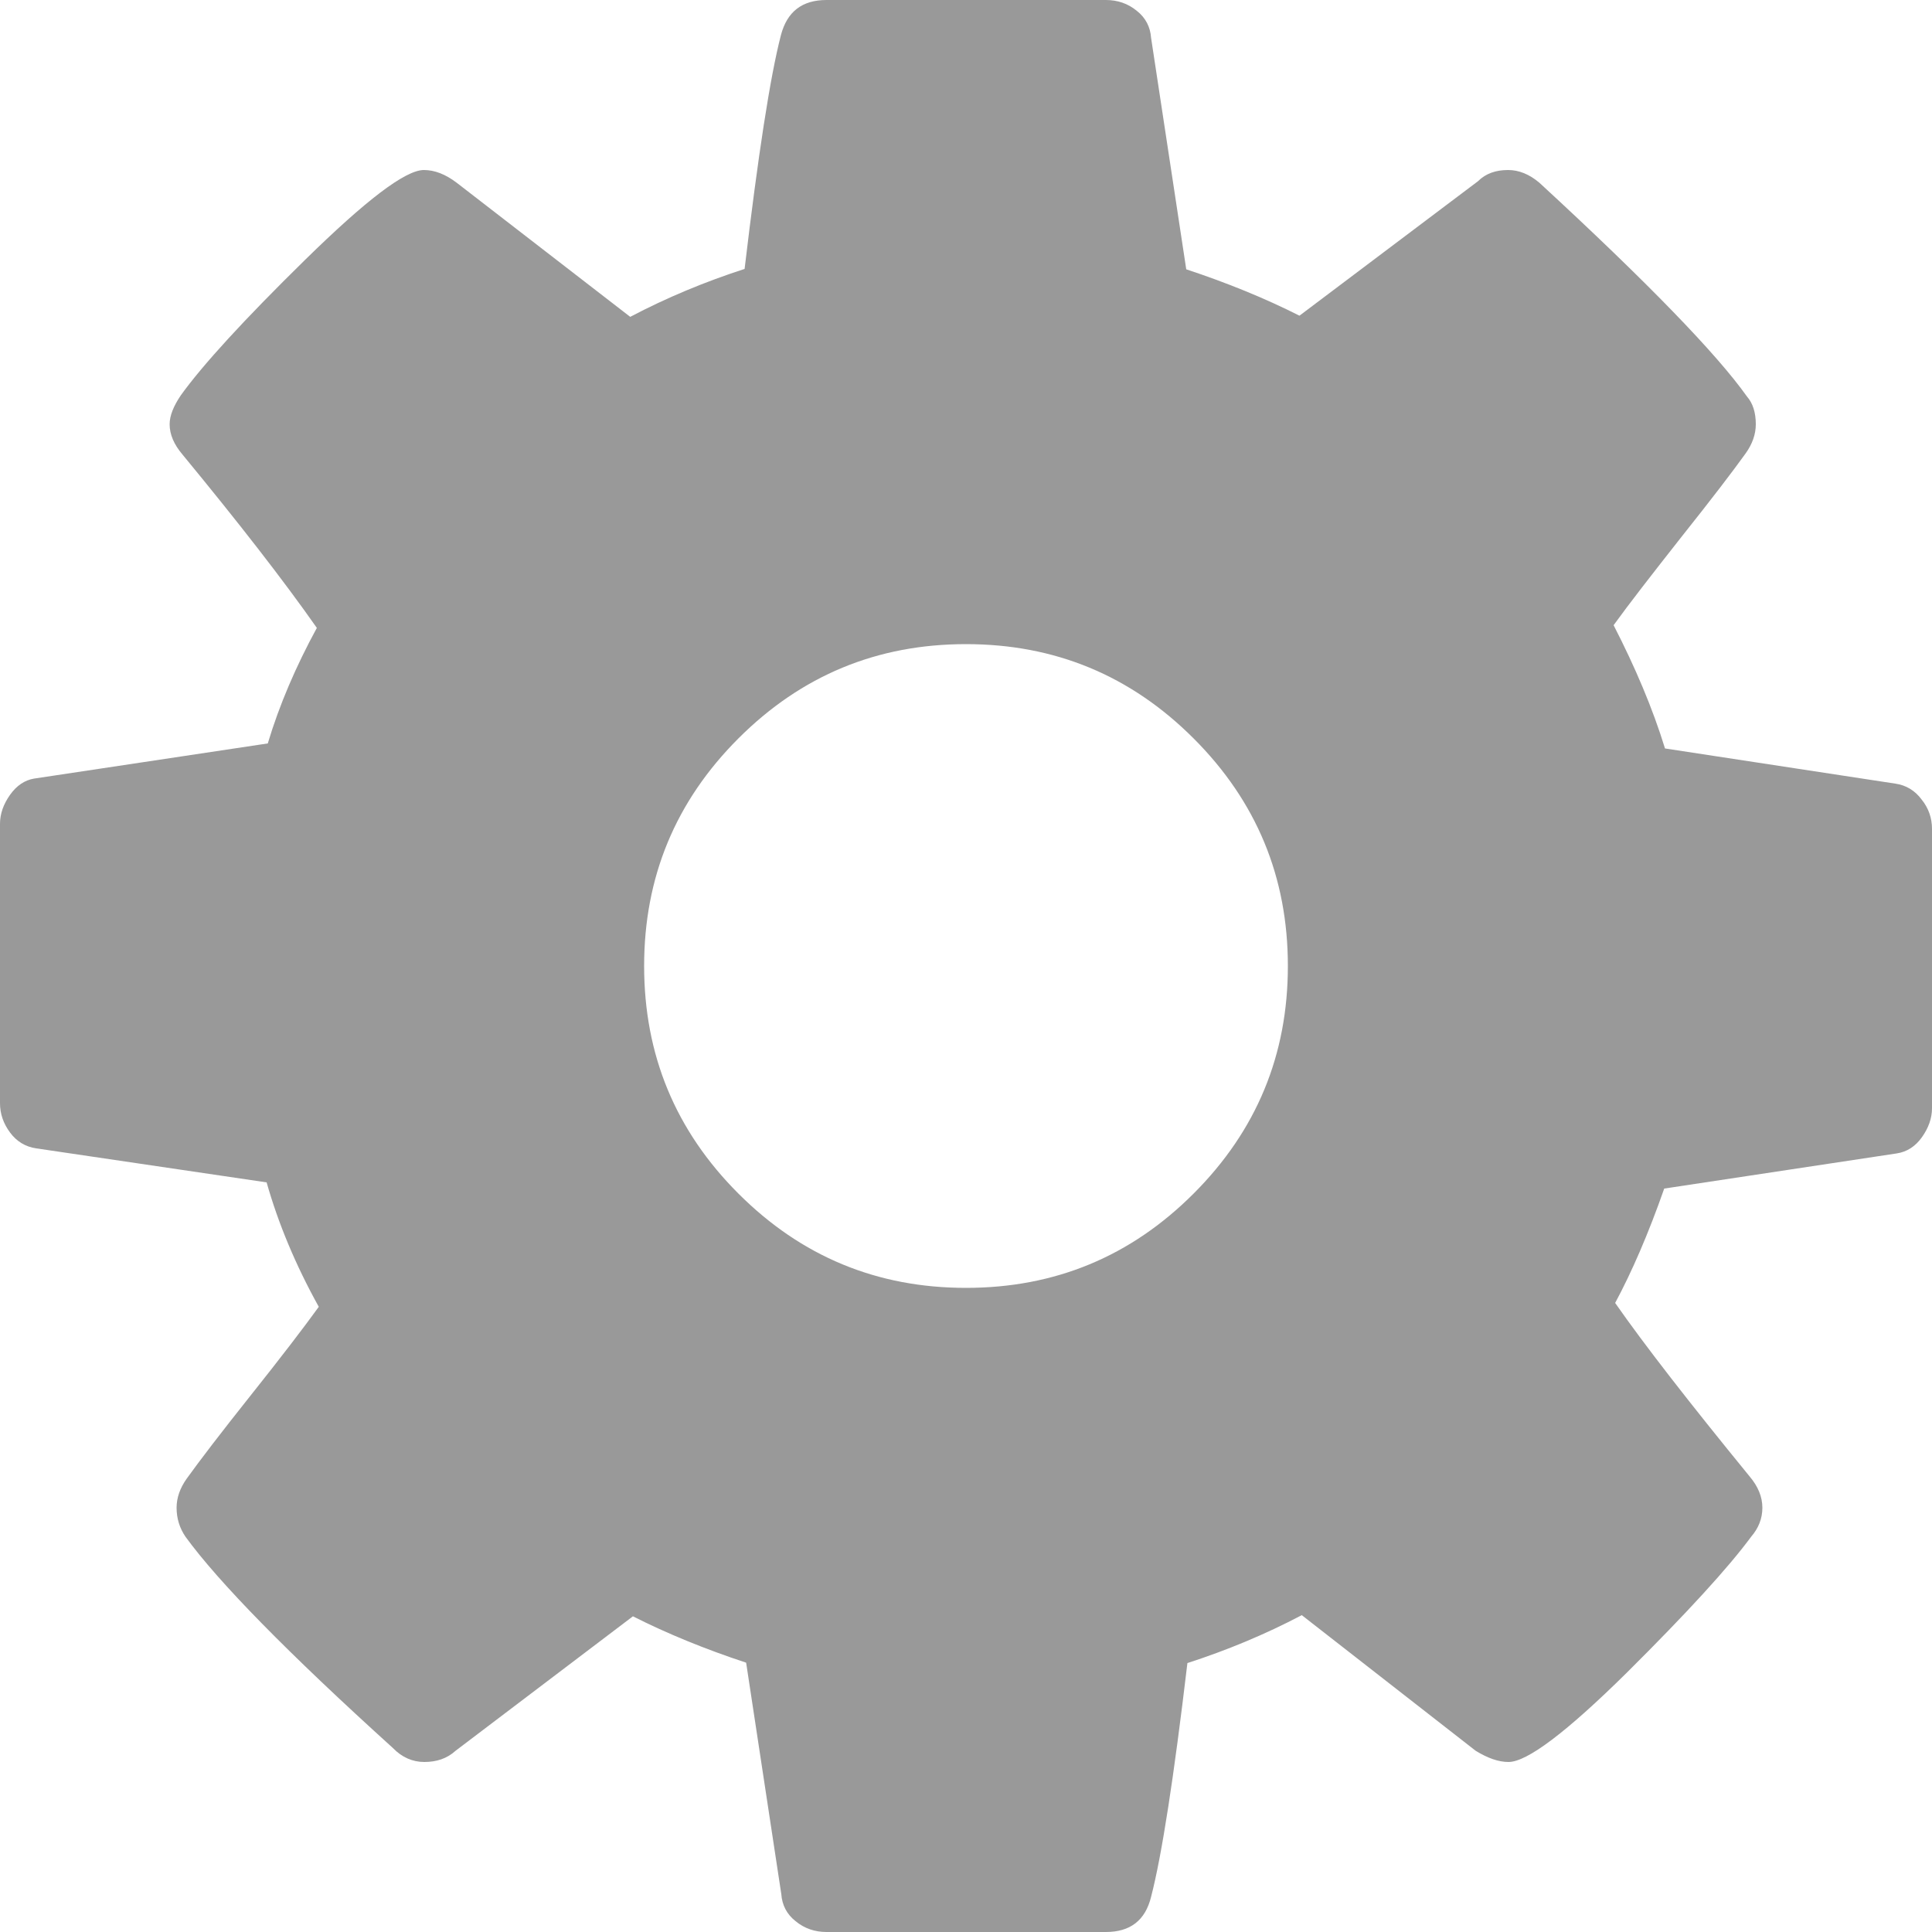 <?xml version="1.0" encoding="utf-8"?>
<!-- Generator: Adobe Illustrator 18.0.0, SVG Export Plug-In . SVG Version: 6.00 Build 0)  -->
<!DOCTYPE svg PUBLIC "-//W3C//DTD SVG 1.1//EN" "http://www.w3.org/Graphics/SVG/1.1/DTD/svg11.dtd">
<svg version="1.1" id="图层_1" xmlns="http://www.w3.org/2000/svg" xmlns:xlink="http://www.w3.org/1999/xlink" x="0px" y="0px"
	 viewBox="0 0 500 500" enable-background="new 0 0 500 500" xml:space="preserve">
<path fill="#999999" d="M333.3,250c0-23-8.1-42.6-24.4-58.9c-16.3-16.3-35.9-24.4-58.9-24.4s-42.6,8.1-58.9,24.4
	S166.7,227,166.7,250s8.1,42.6,24.4,58.9c16.3,16.3,35.9,24.4,58.9,24.4s42.6-8.1,58.9-24.4C325.2,292.6,333.3,273,333.3,250z
	 M500,214.5v72.3c0,2.6-0.9,5.1-2.6,7.5c-1.7,2.4-3.9,3.8-6.5,4.2l-60.2,9.1c-4.1,11.7-8.4,21.6-12.7,29.6
	c7.6,10.9,19.2,25.8,34.8,44.9c2.2,2.6,3.3,5.3,3.3,8.1s-1,5.3-2.9,7.5c-5.9,8-16.6,19.7-32.2,35.2c-15.6,15.4-25.8,23.1-30.6,23.1
	c-2.6,0-5.4-1-8.5-2.9L336.9,418c-9.5,5-19.4,9.1-29.6,12.4c-3.5,29.5-6.6,49.7-9.4,60.5c-1.5,6.1-5.4,9.1-11.7,9.1h-72.3
	c-3,0-5.7-0.9-8-2.8c-2.3-1.8-3.5-4.2-3.7-7l-9.1-59.9c-10.6-3.5-20.4-7.5-29.3-12l-45.9,34.8c-2.2,2-4.9,2.9-8.1,2.9
	c-3,0-5.8-1.2-8.1-3.6c-27.3-24.7-45.2-43-53.7-54.7c-1.5-2.2-2.3-4.7-2.3-7.5c0-2.6,0.9-5.1,2.6-7.5c3.3-4.6,8.8-11.8,16.6-21.6
	s13.7-17.5,17.6-22.9C76.5,327.4,72,316.6,69,306l-59.6-8.8c-2.8-0.4-5.1-1.8-6.8-4.1c-1.7-2.3-2.6-4.8-2.6-7.6v-72.3
	c0-2.6,0.9-5.1,2.6-7.5s3.8-3.8,6.2-4.2l60.5-9.1c3-10,7.3-20,12.7-29.9c-8.7-12.4-20.3-27.3-34.8-44.9c-2.2-2.6-3.3-5.2-3.3-7.8
	c0-2.2,1-4.7,2.9-7.5c5.6-7.8,16.3-19.5,32.1-35s26-23.3,30.8-23.3c2.8,0,5.6,1.1,8.5,3.3L163.1,82c9.5-5,19.4-9.1,29.6-12.4
	c3.5-29.5,6.6-49.7,9.4-60.5C203.7,3,207.6,0,213.9,0h72.3c3,0,5.7,0.9,8,2.8c2.3,1.8,3.5,4.2,3.7,7l9.1,59.9
	c10.6,3.5,20.4,7.5,29.3,12l46.2-34.8c2-2,4.6-2.9,7.8-2.9c2.8,0,5.5,1.1,8.1,3.3c28,25.8,45.9,44.3,53.7,55.3
	c1.5,1.7,2.3,4.1,2.3,7.2c0,2.6-0.9,5.1-2.6,7.5c-3.3,4.6-8.8,11.8-16.6,21.6c-7.8,9.9-13.7,17.5-17.6,22.9
	c5.6,10.9,10.1,21.5,13.3,31.9l59.6,9.1c2.8,0.4,5.1,1.8,6.8,4.1C499.1,209.1,500,211.7,500,214.5z"/>
</svg>
